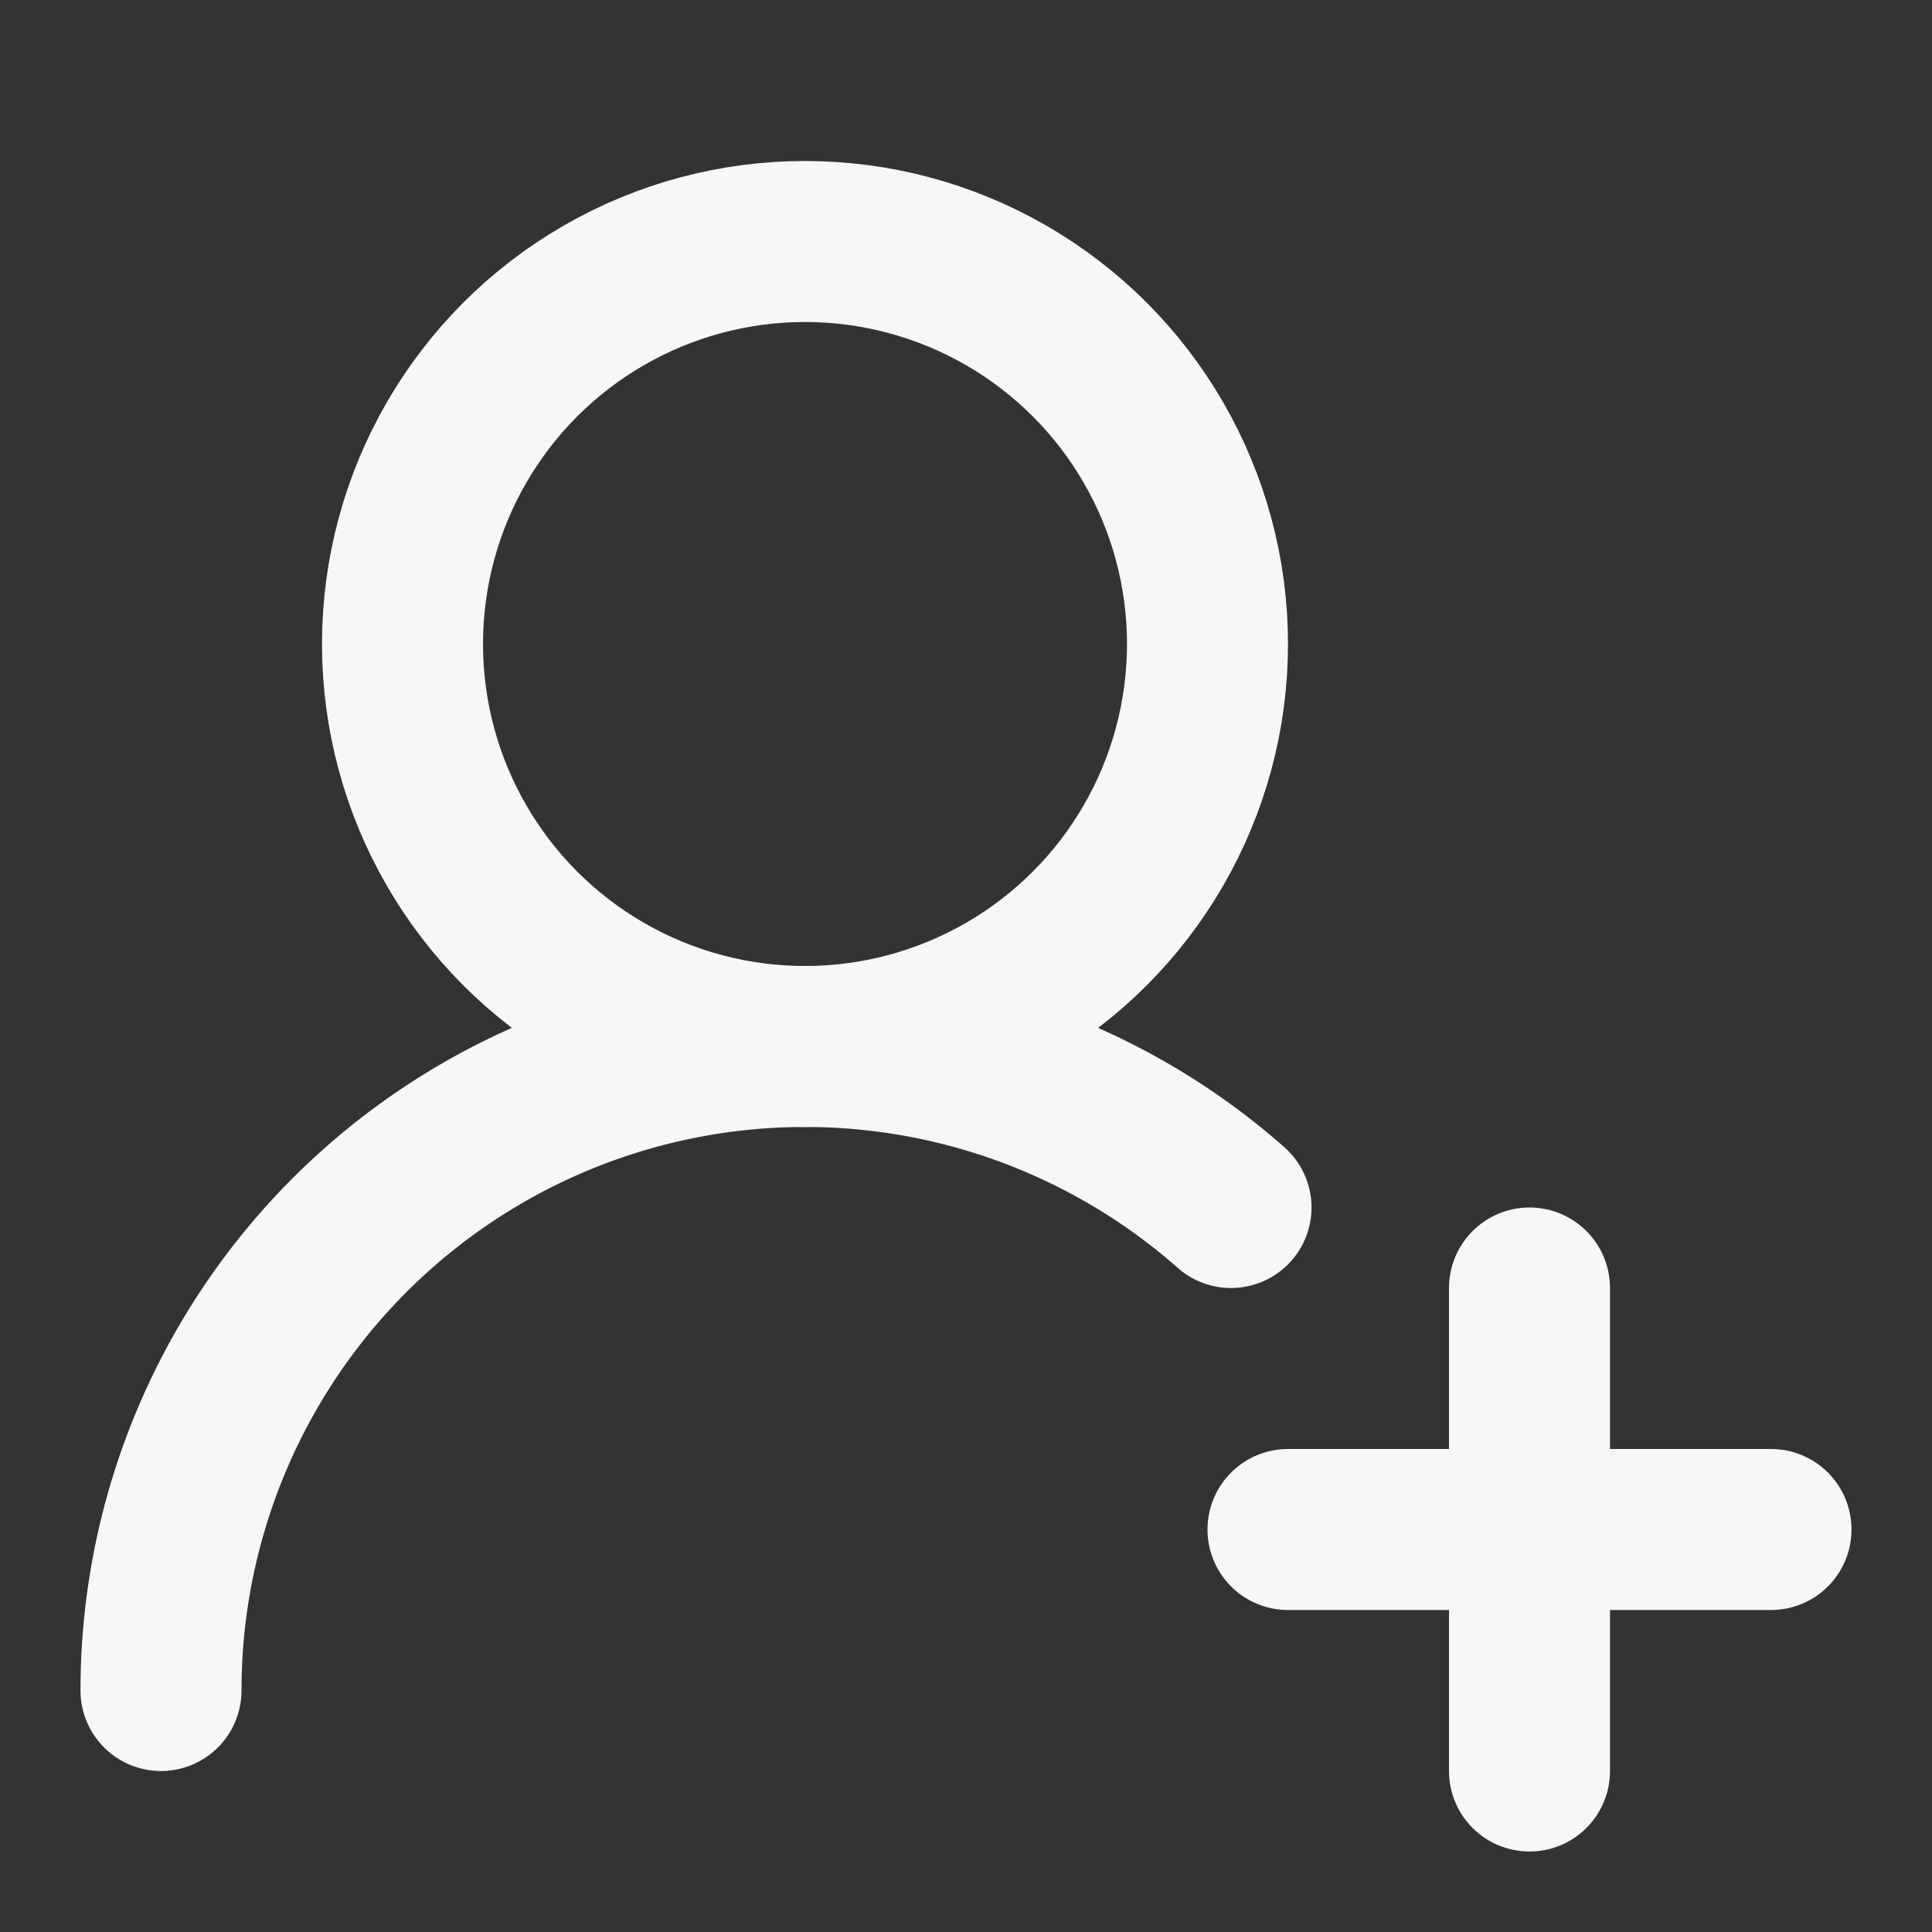 <svg xmlns="http://www.w3.org/2000/svg" viewBox="0 0 24 24">
   <rect x="0" y="0" width="24" height="24" fill="#333333" stroke="none"/>
   <title>table</title>
   <g stroke-linejoin="round" stroke-linecap="round" stroke-width="2" fill="none" stroke="#F7F7F7">
      <path d="M2 21a8 8 0 0 1 13.292-6"></path>
      <circle cx="10" cy="8" r="5"></circle>
      <path d="M19 16v6"></path>
      <path d="M22 19h-6"></path>
   </g>
</svg>